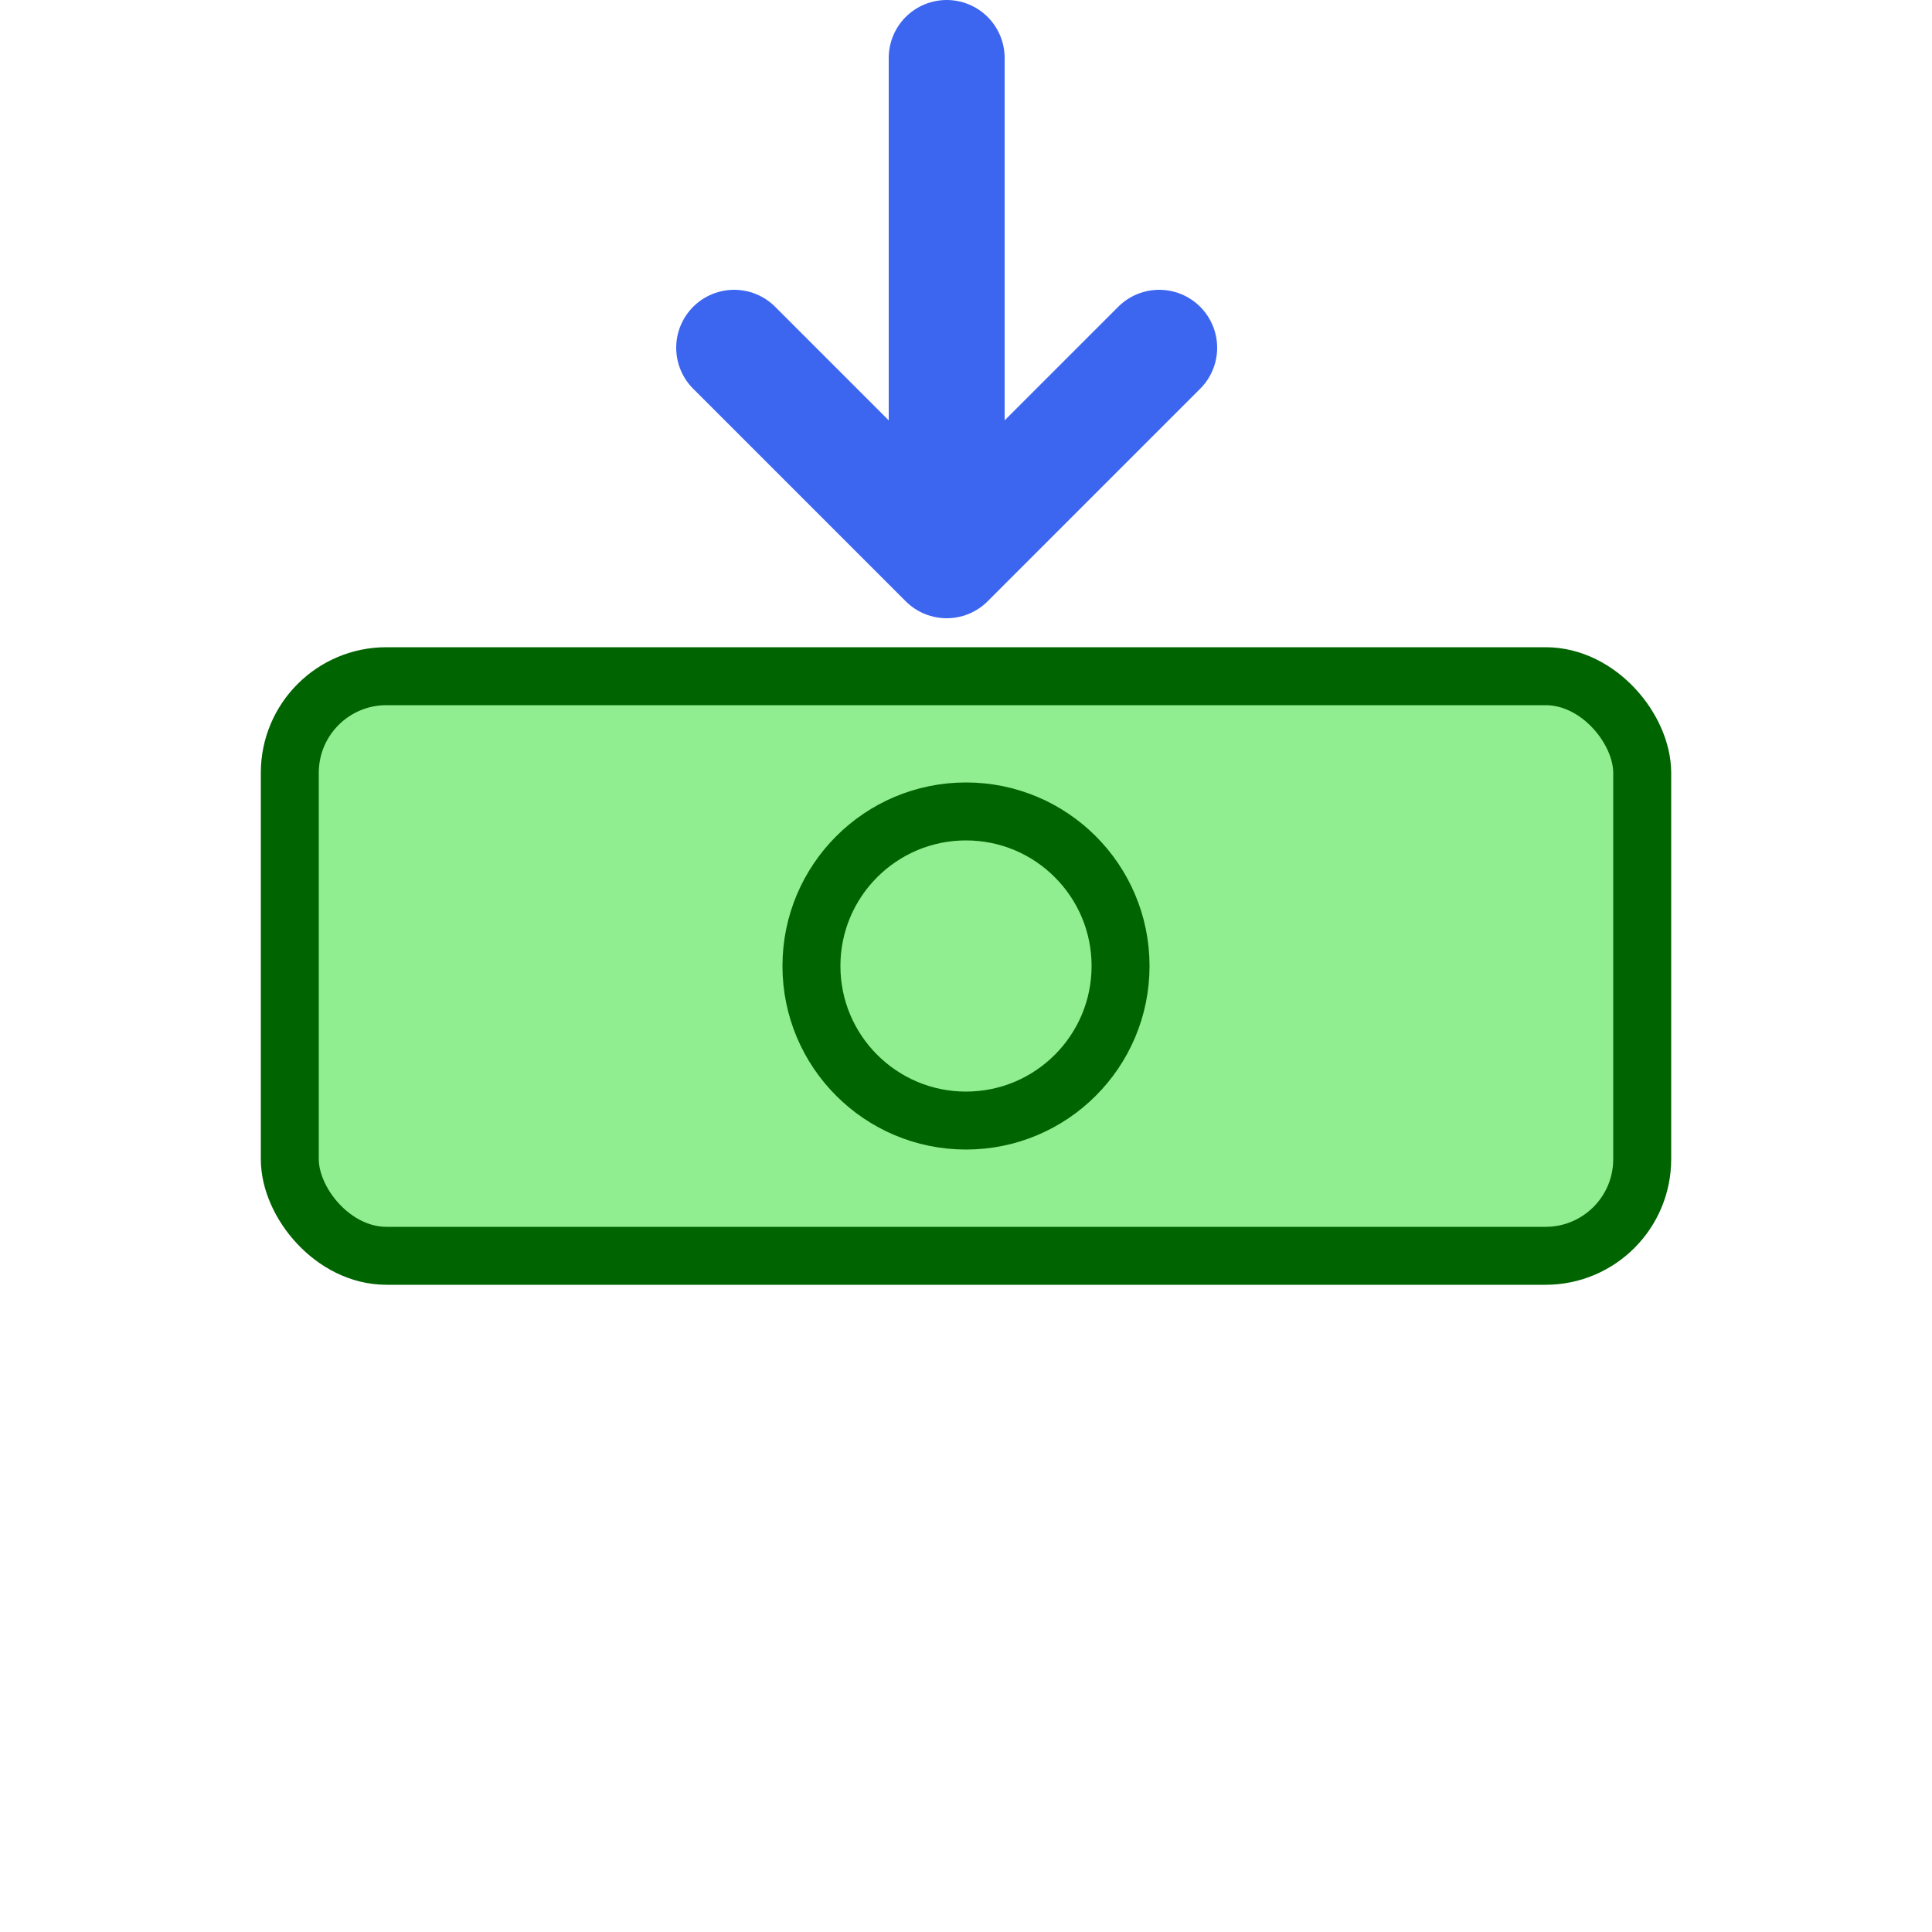 <svg width="100" height="100" viewBox="0 0 100 100" xmlns="http://www.w3.org/2000/svg" fill="none" stroke="black"
     stroke-width="3" stroke-linecap="round" stroke-linejoin="round">
<!-- Cédula de dinheiro -->
<rect x="15" y="35" width="70" height="30" rx="5" ry="5" fill="lightgreen" stroke="darkgreen"/>
<circle cx="50" cy="50" r="8" fill="none" stroke="darkgreen"/>
    
    <path d="M49 28V3M38 18 l11 11 11-11" stroke="#3C66F0" stroke-width="6" fill="none" stroke-linecap="round" stroke-linejoin="round"/>
</svg>